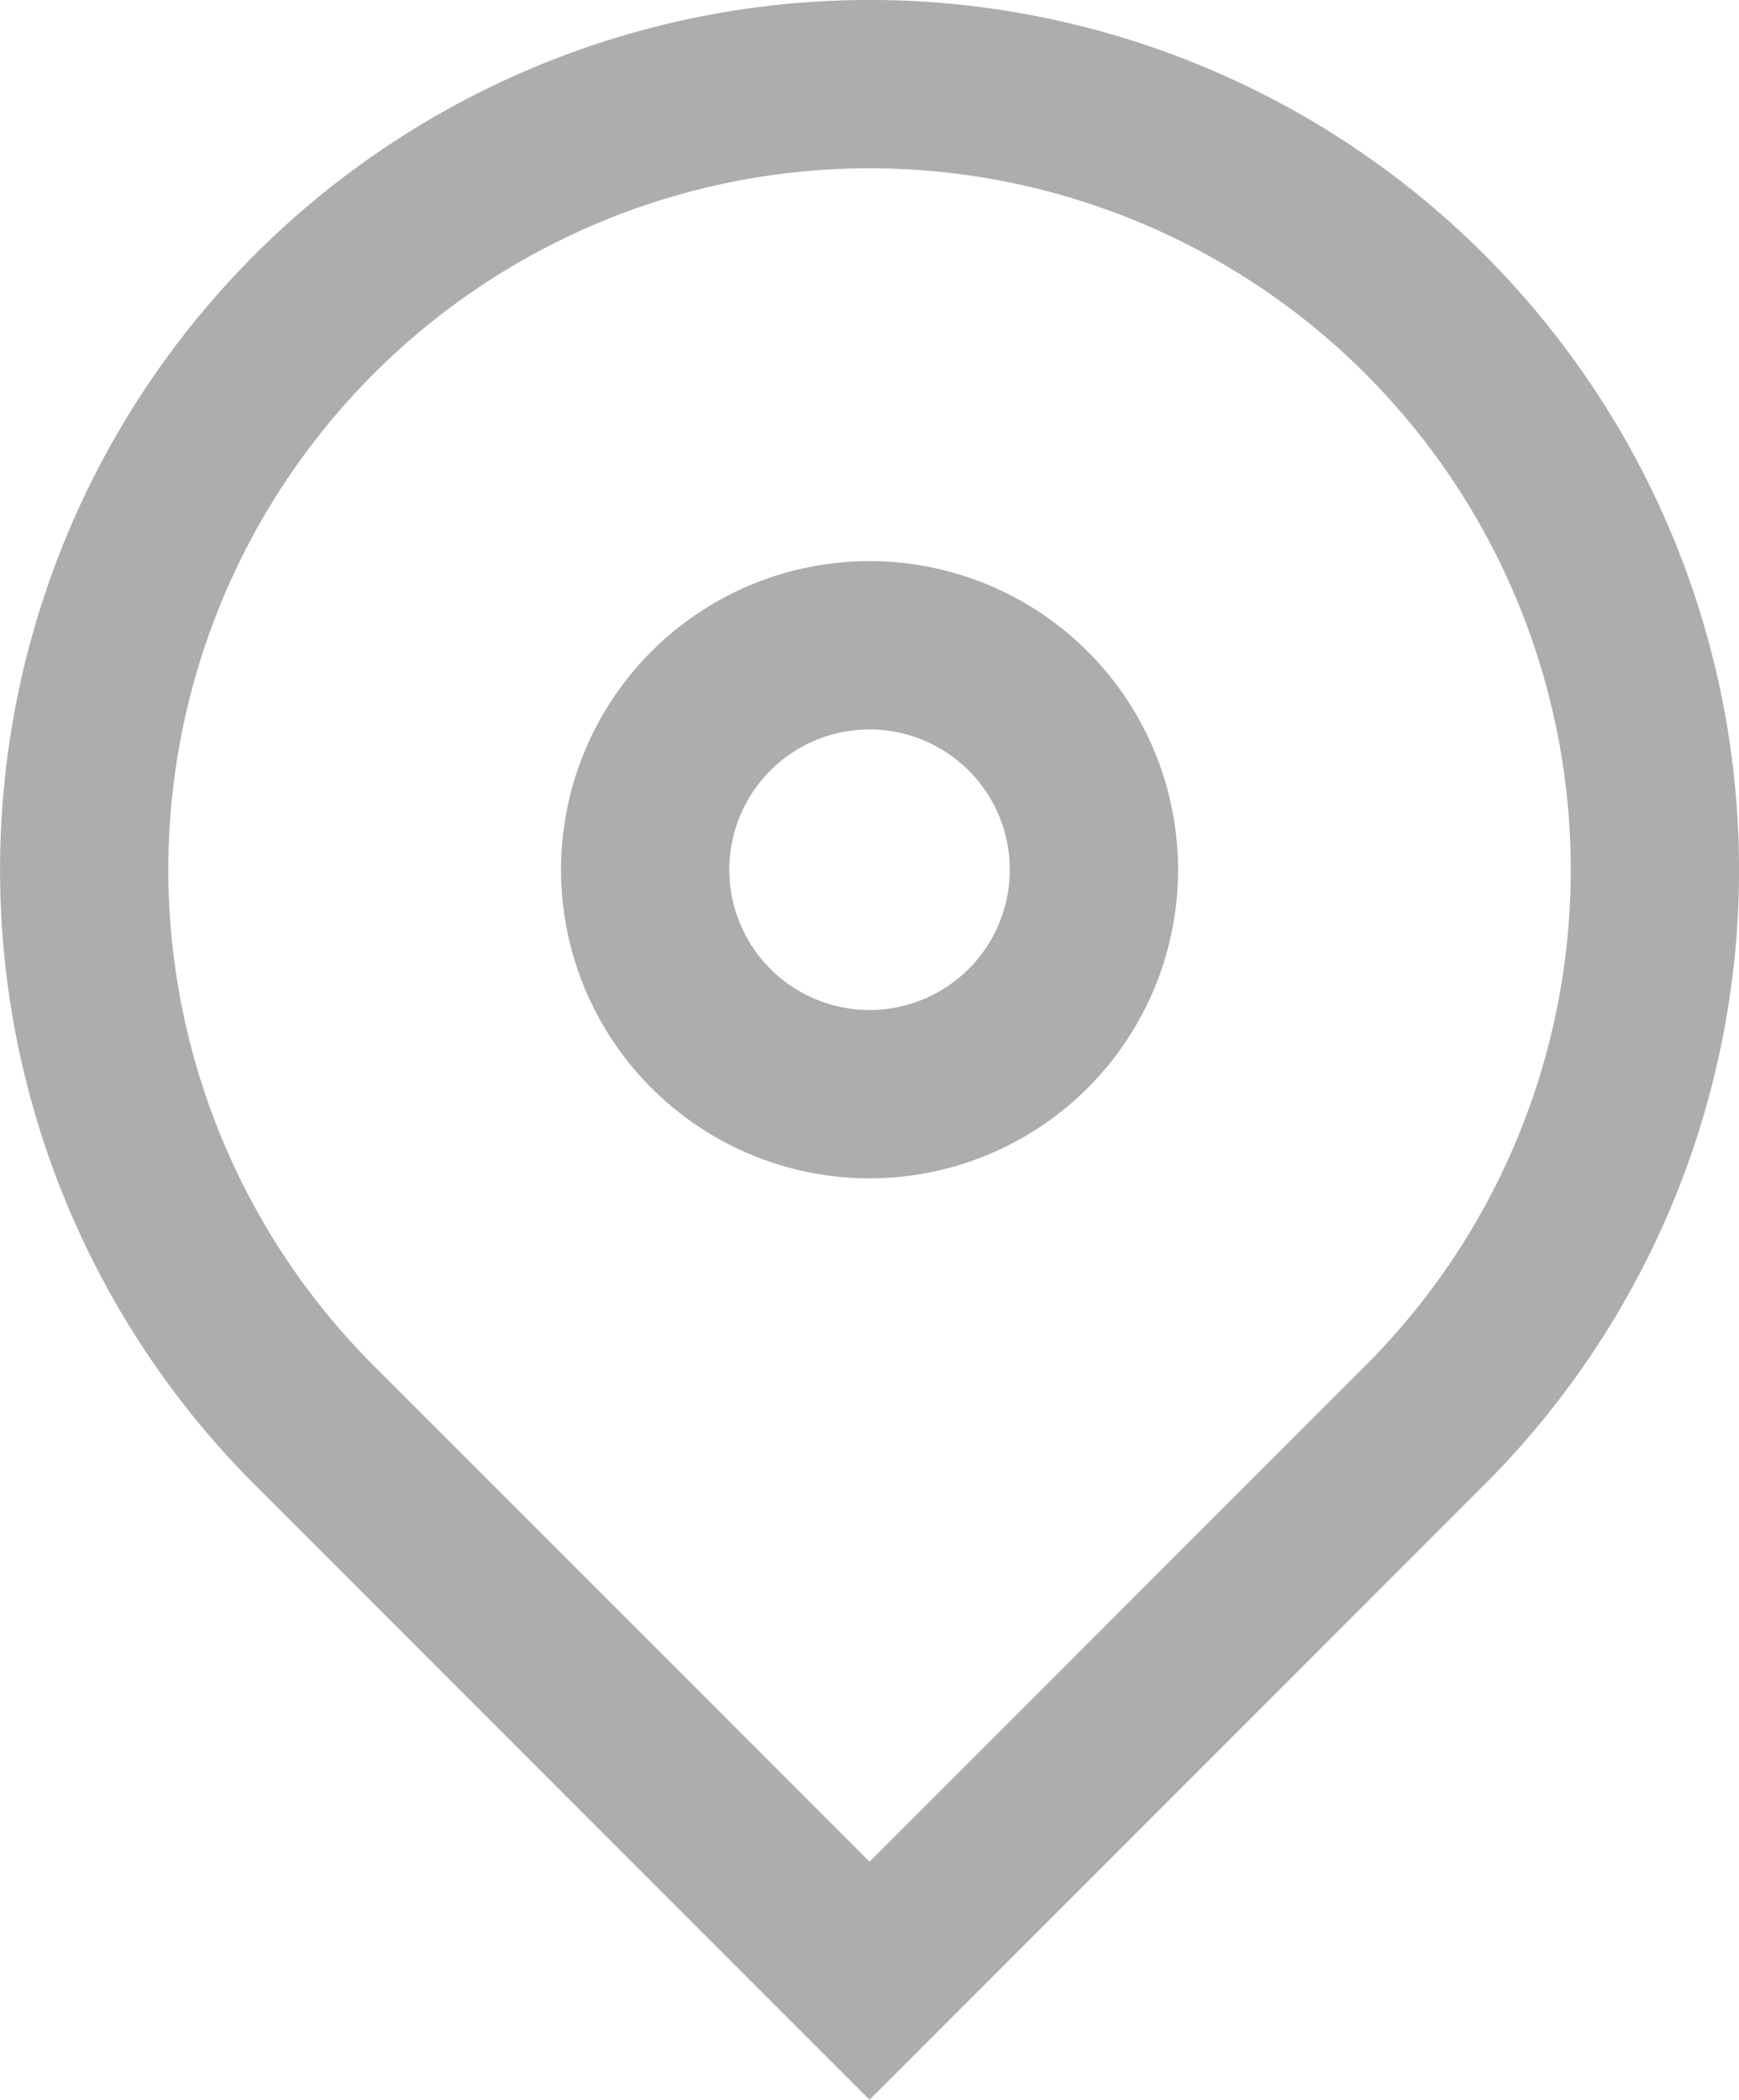 <svg xmlns="http://www.w3.org/2000/svg" width="15.501" height="18.711" viewBox="0 0 15.501 18.711">
    <path data-name="Path 113" d="M5.05 4.05a7 7 0 1 1 9.9 9.9L10 18.9l-4.95-4.95a7 7 0 0 1 0-9.9zM10 11a2 2 0 1 0-2-2 2 2 0 0 0 2 2z" transform="translate(-2.249 -1.25)" style="fill:none;stroke:#aeadad;stroke-width:1.5px;fill-rule:evenodd"/>
</svg>
